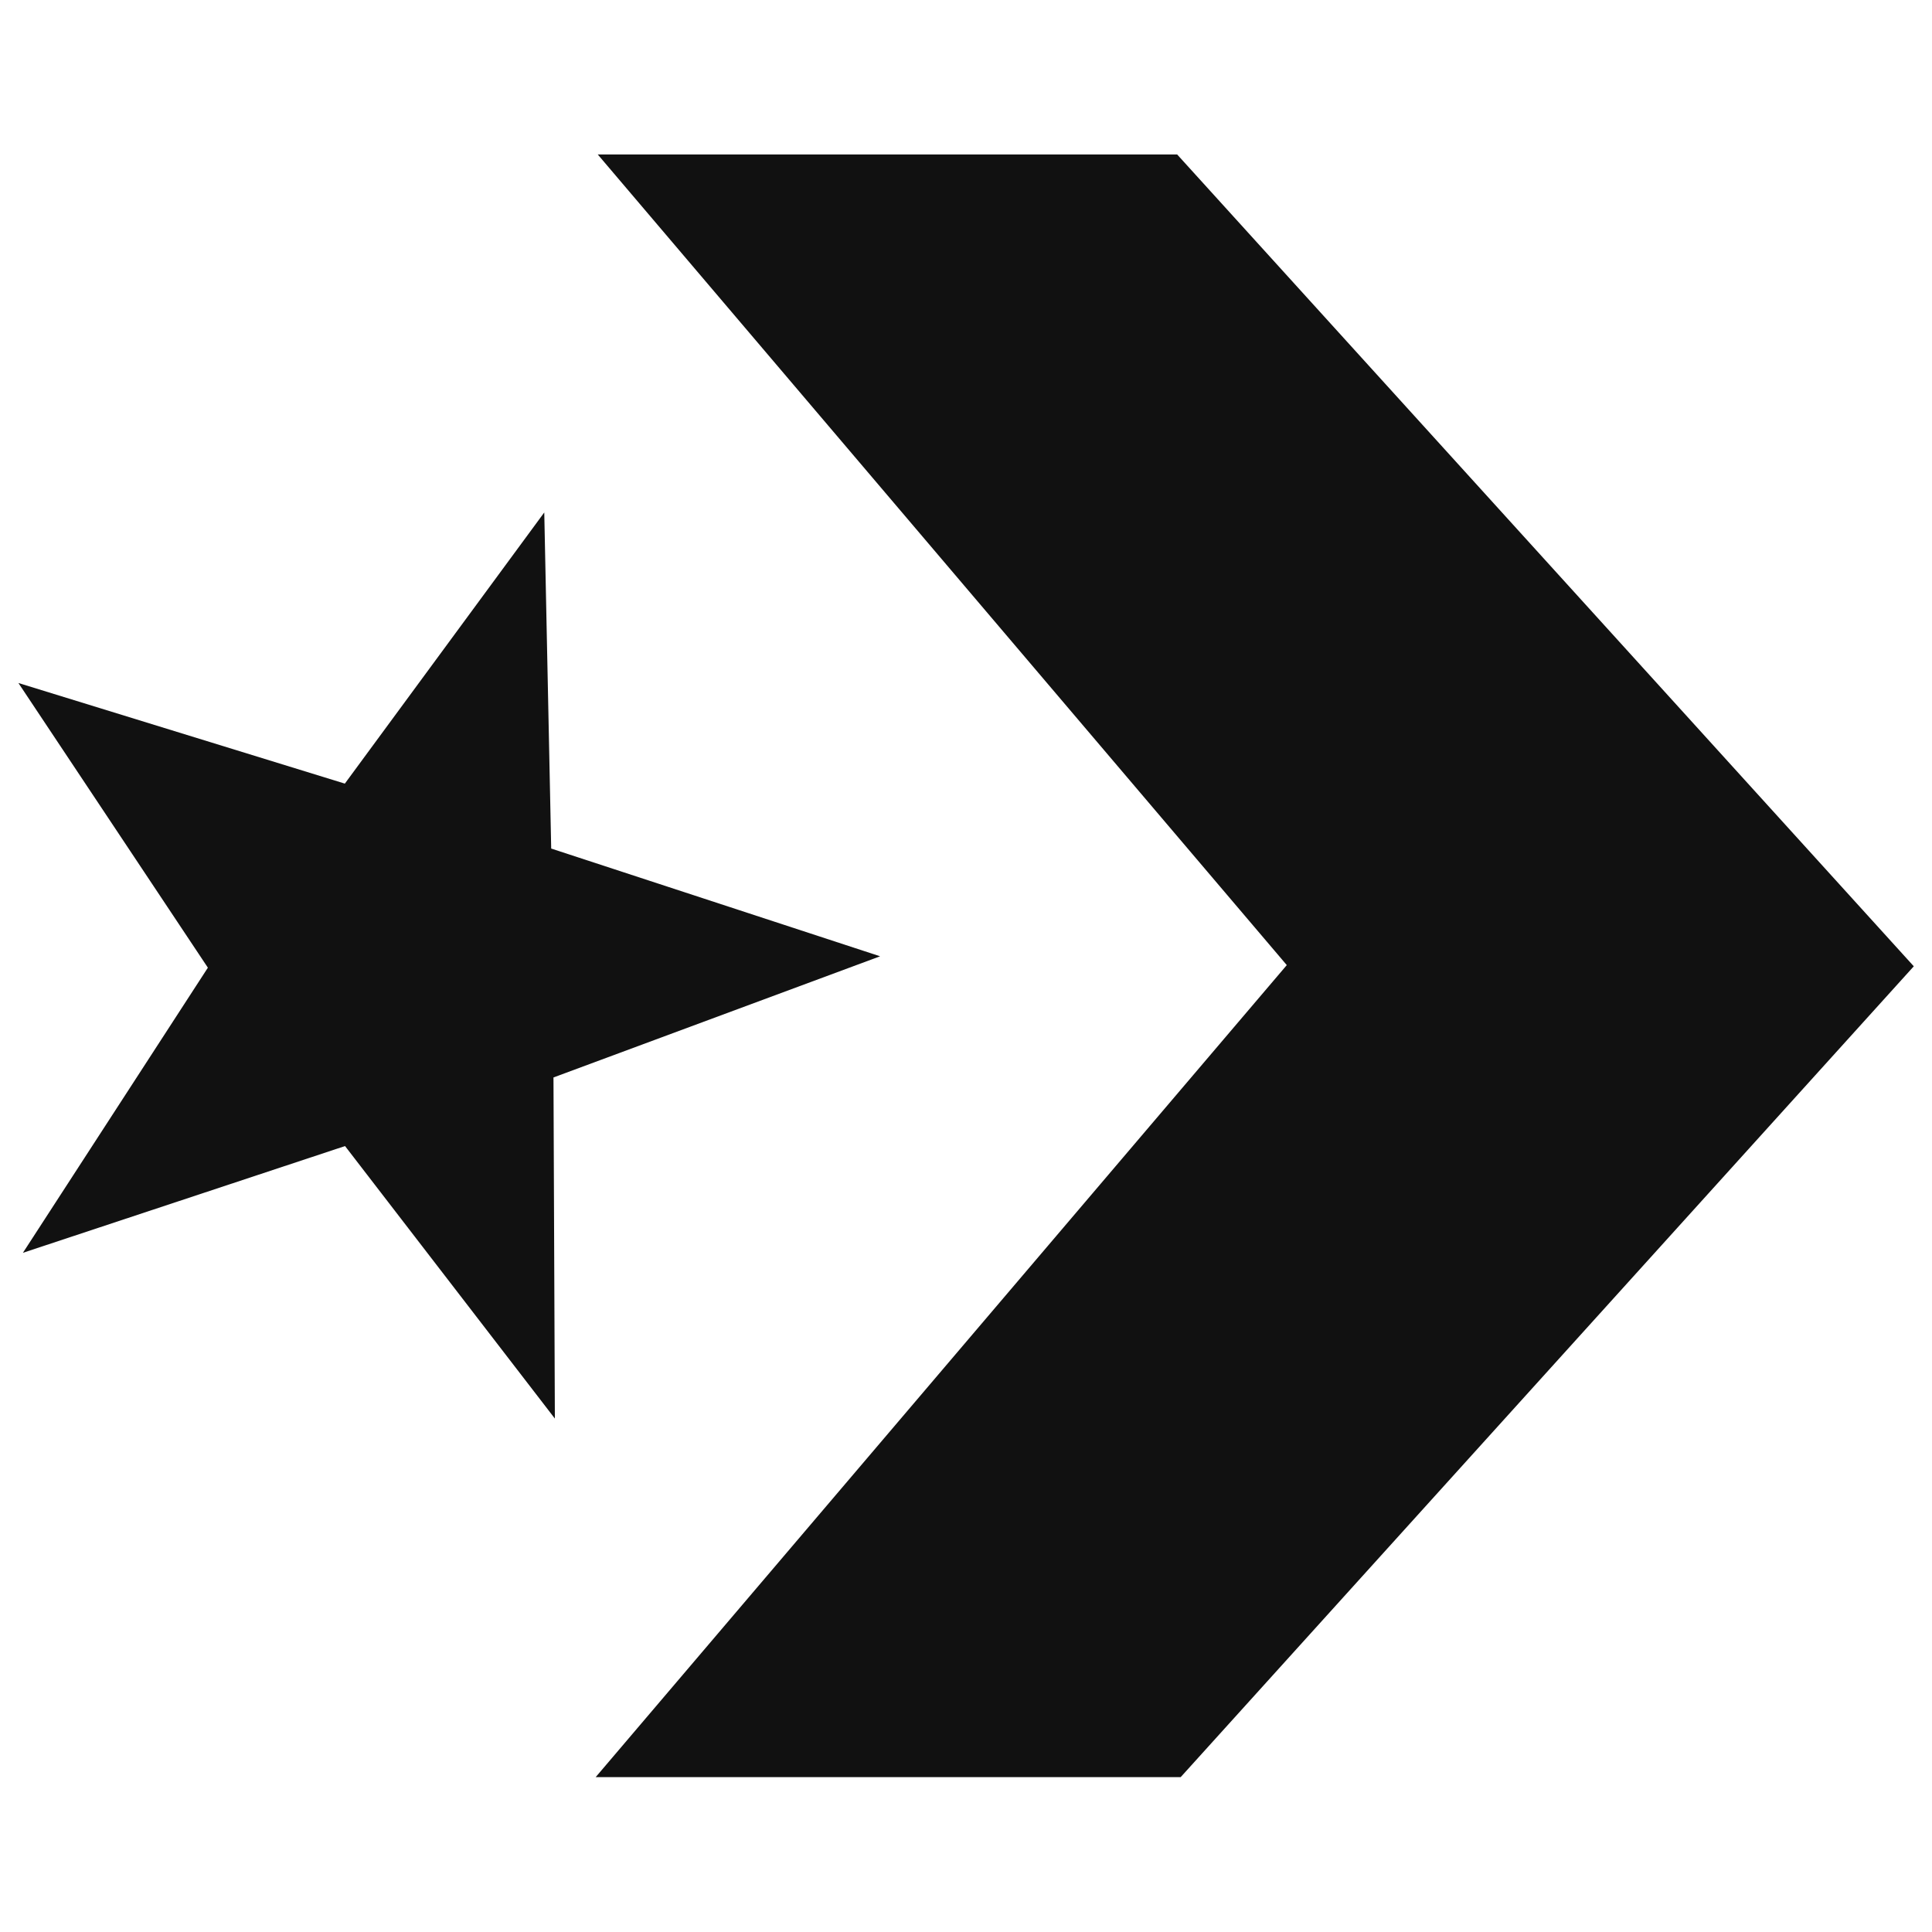 <svg xmlns="http://www.w3.org/2000/svg" xmlns:xlink="http://www.w3.org/1999/xlink" version="1.1" width="24" height="24" viewBox="0 0 1080 1080" xml:space="preserve">
<g transform="matrix(1 0 0 1 540 540)" id="3ff32d42-1205-442f-b51a-688423b9cc59"  >
<rect style="stroke: none; stroke-width: 1; stroke-dasharray: none; stroke-linecap: butt; stroke-dashoffset: 0; stroke-linejoin: miter; stroke-miterlimit: 4; fill: rgb(255,255,255); fill-rule: nonzero; opacity: 1; visibility: hidden;" vector-effect="non-scaling-stroke"  x="-540" y="-540" rx="0" ry="0" width="1080" height="1080" />
</g>
<g transform="matrix(1 0 0 1 540 540)" id="9e7a38db-62c6-4535-b1a4-d15b84e7c29b"  >
</g>
<g transform="matrix(27.69 0 0 27.69 540 540)"  >
<path style="stroke: none; stroke-width: 1; stroke-dasharray: none; stroke-linecap: butt; stroke-dashoffset: 0; stroke-linejoin: miter; stroke-miterlimit: 4; fill: rgb(17,17,17); fill-rule: nonzero; opacity: 1;"  transform=" translate(-19.24, -16.49)" d="M 10.94 25.626 L 6.704 20.125 L 0.201 22.28 L 3.935 16.524 L 0.11 10.777 L 6.7 12.808 L 10.726 7.334 L 10.866 14.119 L 17.506 16.294 L 10.912 18.74 L 10.94 25.626 z M 11.764 32.865 L 25.716 16.472 L 11.806 0.107 L 23.503 0.107 L 38.374 16.496 L 23.574 32.865 L 11.764 32.865 z" stroke-linecap="round" />
</g>
</svg>